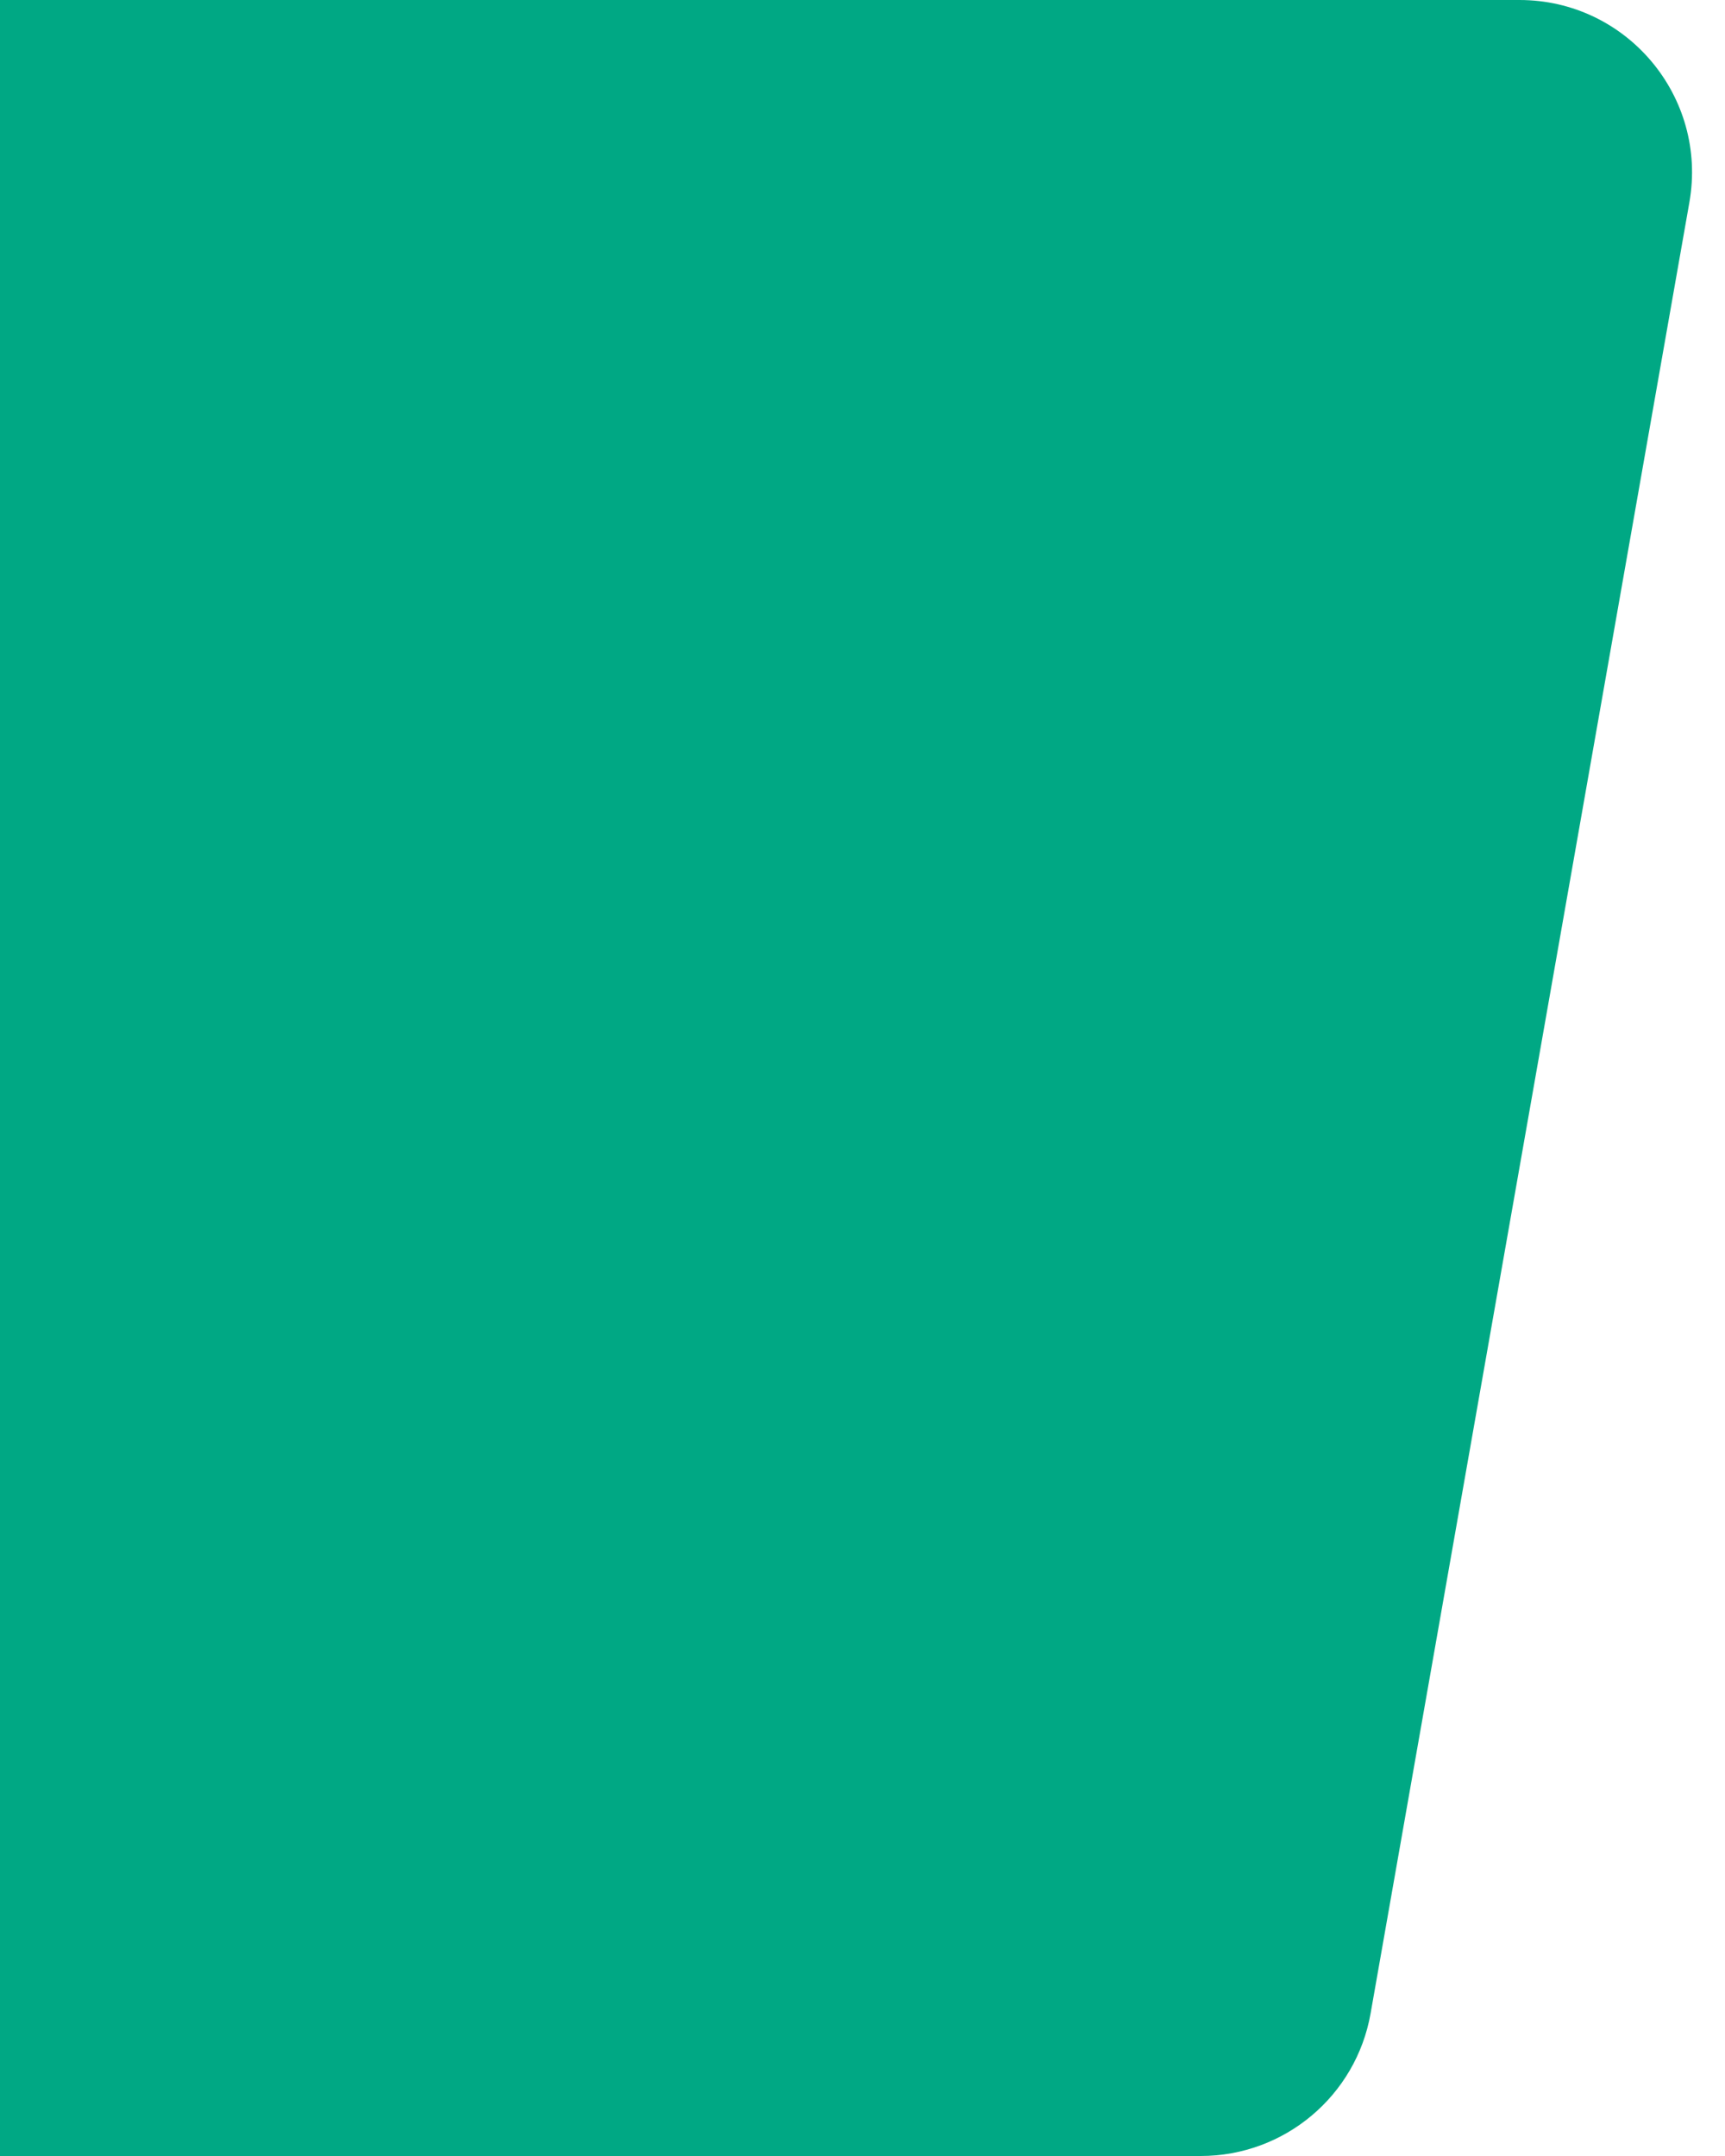 <svg width="40" height="50" viewBox="0 0 40 50" fill="none" xmlns="http://www.w3.org/2000/svg">
<path d="M0 0H35.234C37.721 0 39.605 2.245 39.174 4.693L31.782 46.693C31.445 48.606 29.784 50 27.843 50H0V0Z" fill="#00A884"/>
</svg>
